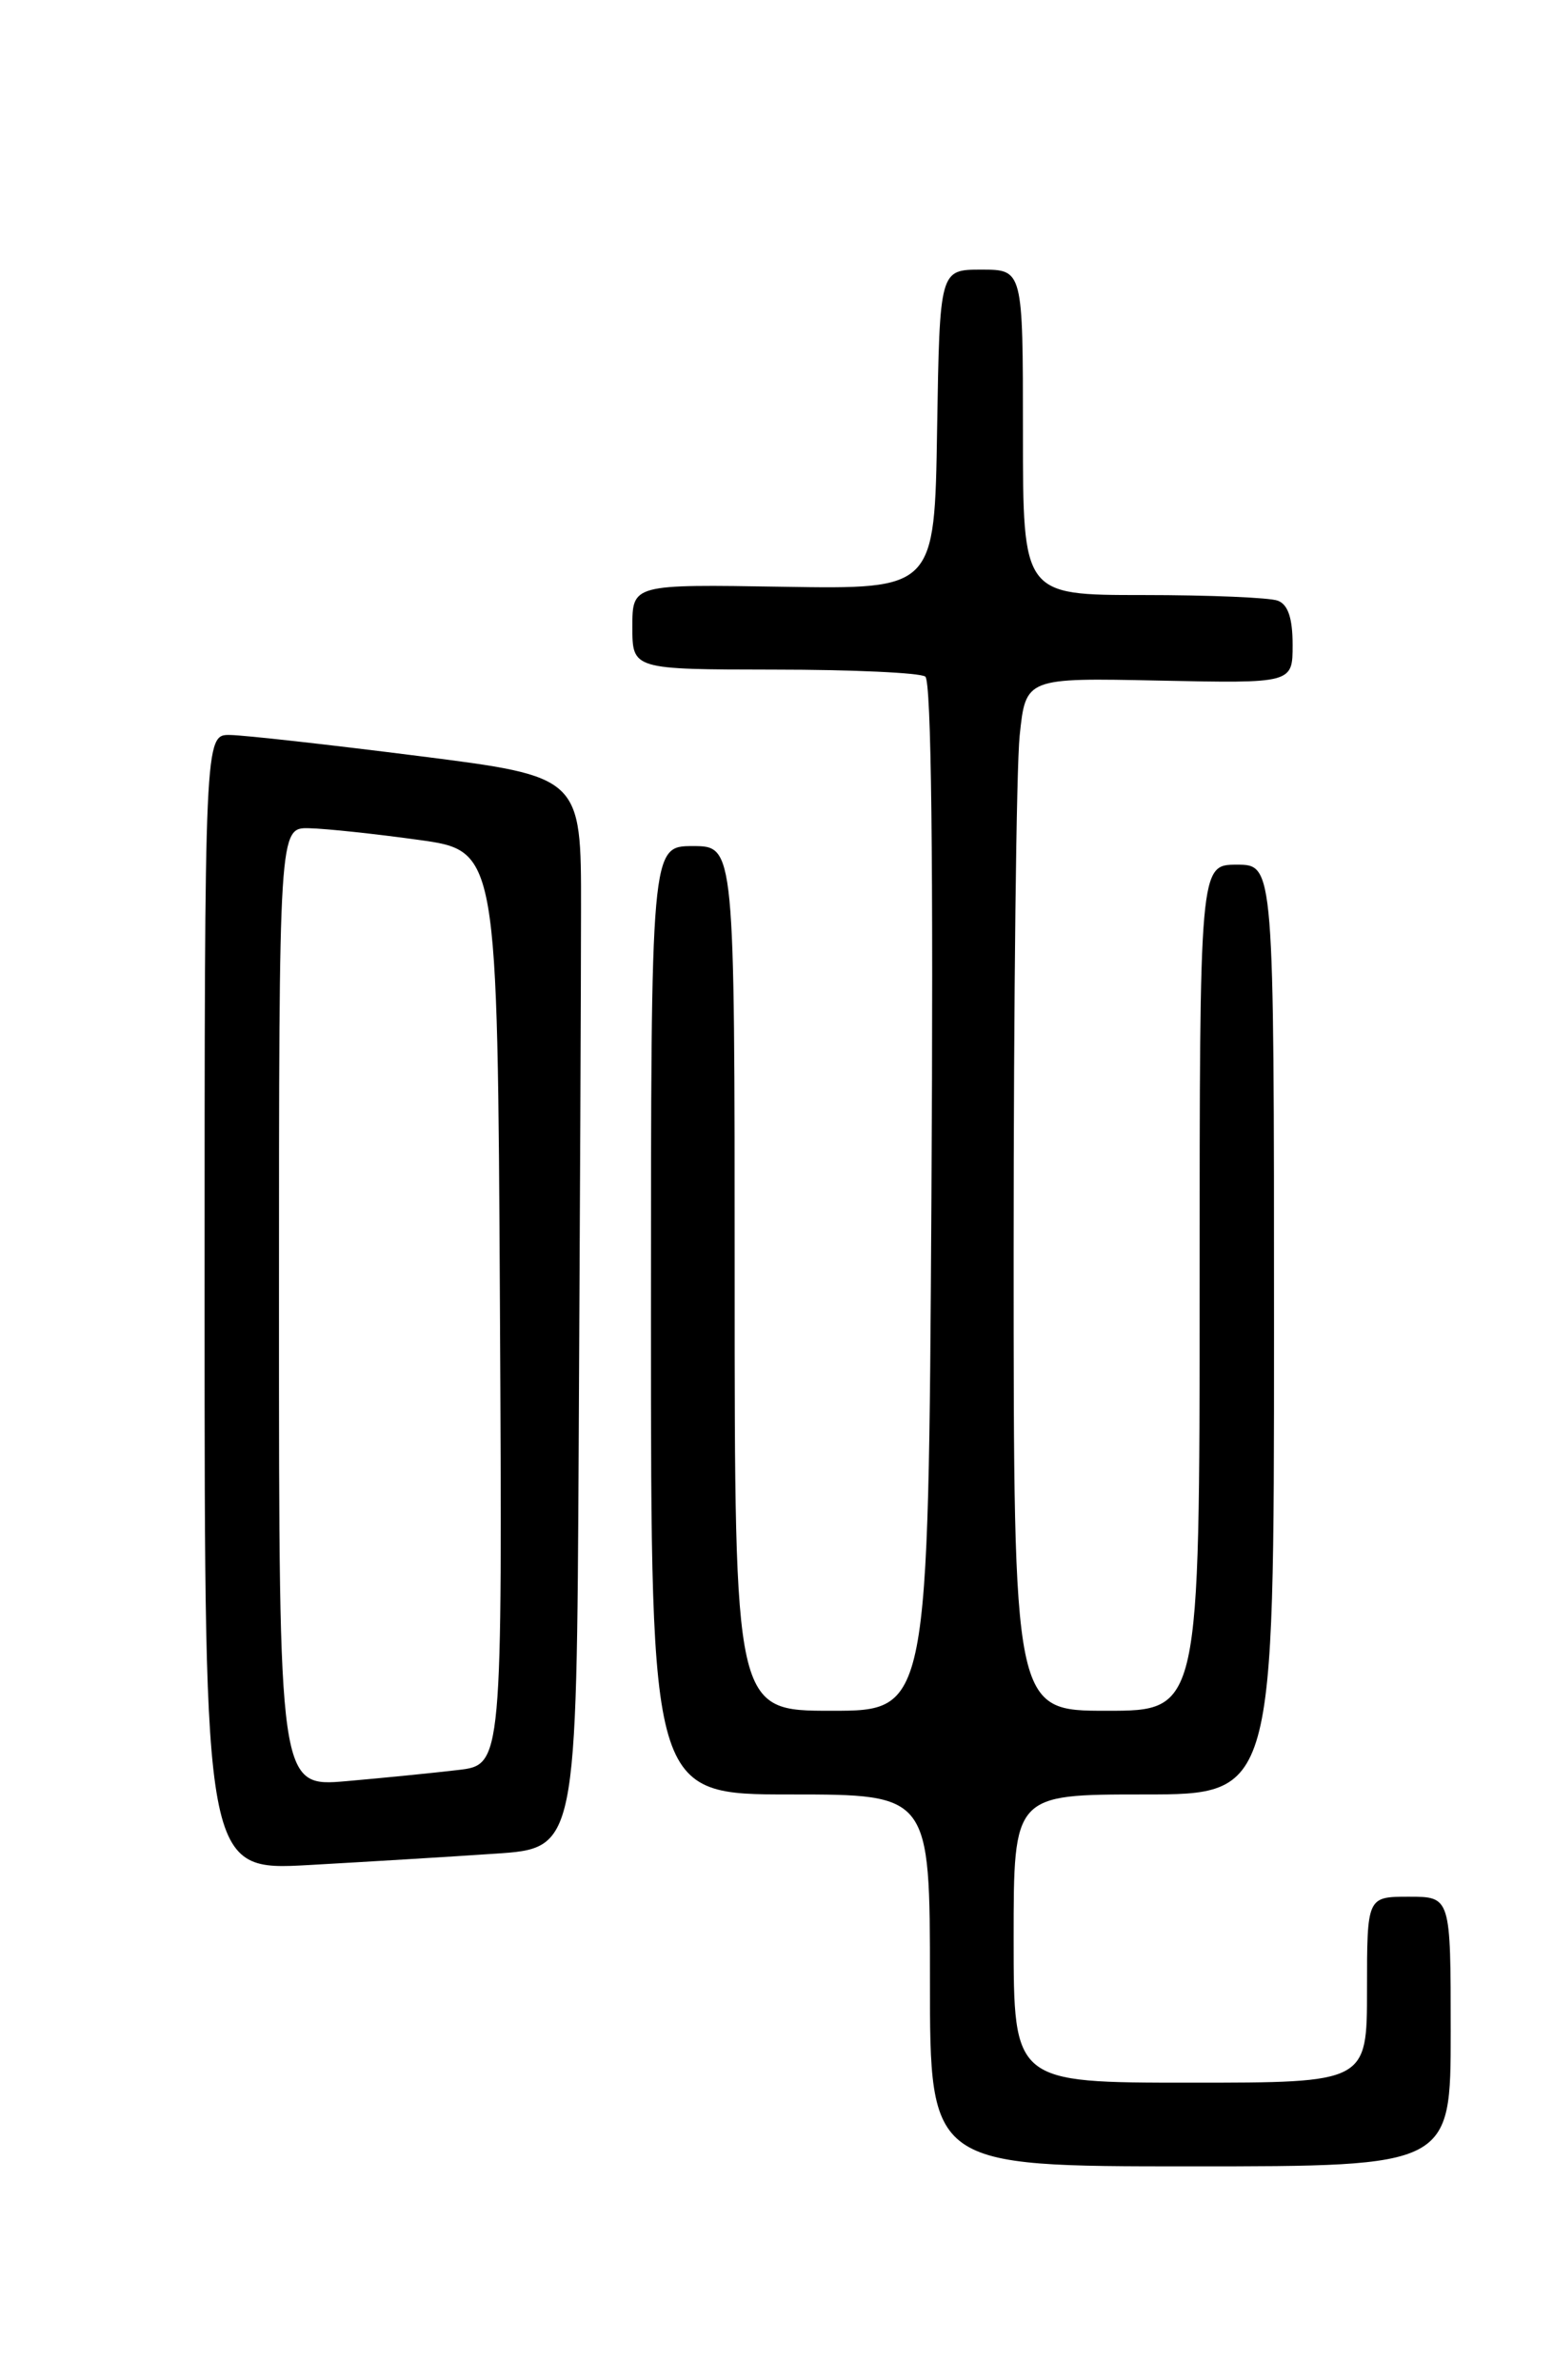 <?xml version="1.0" encoding="UTF-8" standalone="no"?>
<!DOCTYPE svg PUBLIC "-//W3C//DTD SVG 1.1//EN" "http://www.w3.org/Graphics/SVG/1.1/DTD/svg11.dtd" >
<svg xmlns="http://www.w3.org/2000/svg" xmlns:xlink="http://www.w3.org/1999/xlink" version="1.1" viewBox="0 0 167 256">
 <g >
 <path fill="currentColor"
d=" M 156.00 218.50 C 156.00 204.00 156.00 204.00 151.50 204.00 C 147.00 204.00 147.00 204.00 147.00 214.00 C 147.00 224.00 147.00 224.00 128.00 224.00 C 109.00 224.00 109.00 224.00 109.00 208.50 C 109.00 193.00 109.00 193.00 123.00 193.00 C 137.00 193.00 137.00 193.00 137.00 143.00 C 137.00 93.00 137.00 93.00 133.00 93.00 C 129.00 93.00 129.00 93.00 129.00 138.50 C 129.00 184.00 129.00 184.00 119.00 184.00 C 109.00 184.00 109.00 184.00 109.00 134.65 C 109.00 107.50 109.29 82.50 109.65 79.10 C 110.30 72.90 110.30 72.90 124.65 73.20 C 139.00 73.50 139.00 73.50 139.00 69.36 C 139.00 66.50 138.51 65.03 137.42 64.61 C 136.55 64.27 130.02 64.00 122.92 64.00 C 110.00 64.00 110.00 64.00 110.00 46.50 C 110.00 29.00 110.00 29.00 105.52 29.00 C 101.05 29.00 101.05 29.00 100.77 46.18 C 100.50 63.37 100.50 63.37 84.25 63.11 C 68.00 62.84 68.00 62.84 68.00 67.42 C 68.00 72.00 68.00 72.00 83.25 72.02 C 91.64 72.02 98.95 72.36 99.50 72.77 C 100.15 73.24 100.38 92.68 100.16 128.75 C 99.83 184.00 99.83 184.00 89.41 184.00 C 79.00 184.00 79.00 184.00 79.00 137.50 C 79.00 91.00 79.00 91.00 74.50 91.00 C 70.00 91.00 70.00 91.00 70.00 142.00 C 70.00 193.00 70.00 193.00 85.00 193.00 C 100.00 193.00 100.00 193.00 100.00 213.00 C 100.00 233.00 100.00 233.00 128.00 233.00 C 156.00 233.00 156.00 233.00 156.00 218.50 Z  M 53.25 199.37 C 62.00 198.79 62.00 198.79 62.23 155.39 C 62.36 131.53 62.48 105.60 62.48 97.77 C 62.50 83.53 62.50 83.53 45.00 81.31 C 35.38 80.09 26.26 79.07 24.75 79.05 C 22.00 79.00 22.00 79.00 22.00 140.11 C 22.00 201.22 22.00 201.22 33.25 200.59 C 39.44 200.24 48.44 199.70 53.25 199.37 Z  M 30.00 140.60 C 30.00 89.00 30.00 89.00 33.25 89.08 C 35.04 89.12 40.33 89.68 45.00 90.33 C 53.50 91.50 53.50 91.50 53.76 140.65 C 54.02 189.81 54.02 189.81 49.26 190.37 C 46.64 190.68 41.24 191.22 37.25 191.57 C 30.00 192.20 30.00 192.20 30.00 140.60 Z "/>
</g>
</svg>
